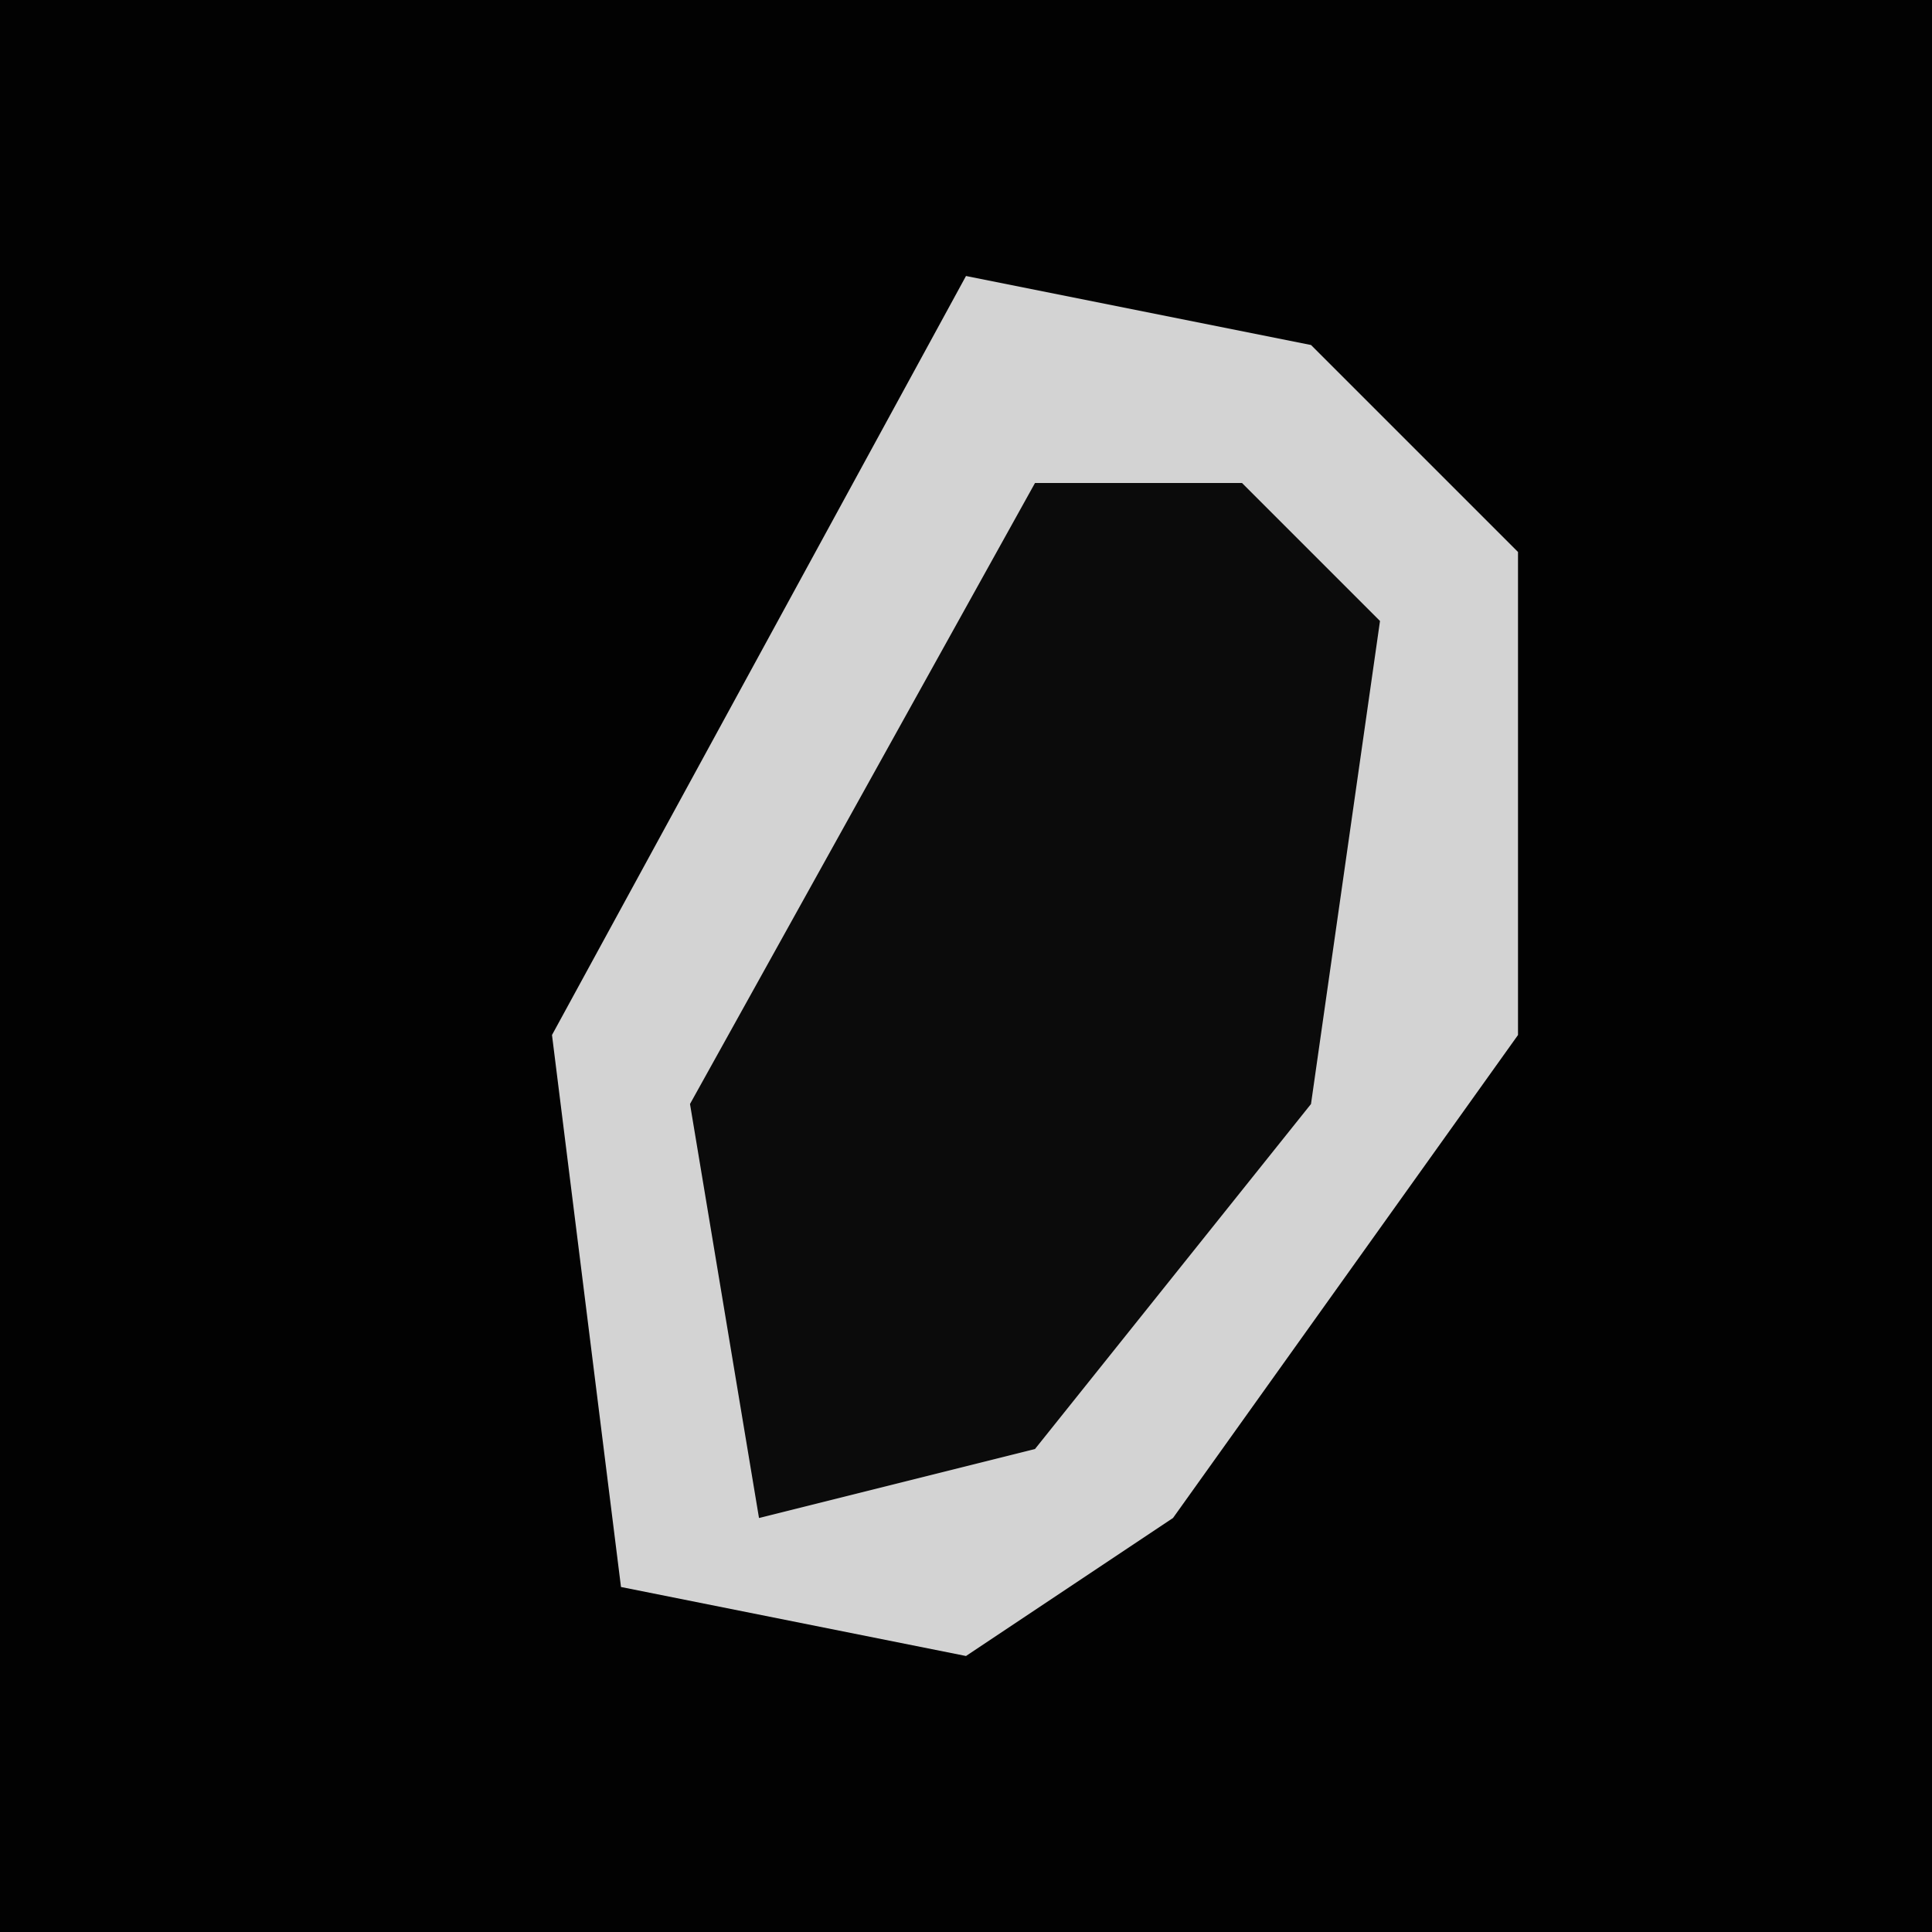 <?xml version="1.0" encoding="UTF-8"?>
<svg version="1.1" xmlns="http://www.w3.org/2000/svg" width="28" height="28">
<path d="M0,0 L28,0 L28,28 L0,28 Z " fill="#020202" transform="translate(0,0)"/>
<path d="M0,0 L5,1 L8,4 L8,11 L3,18 L0,20 L-5,19 L-6,11 Z " fill="#0B0B0B" transform="translate(14,4)"/>
<path d="M0,0 L5,1 L8,4 L8,11 L3,18 L0,20 L-5,19 L-6,11 Z M1,3 L-4,12 L-3,18 L1,17 L5,12 L6,5 L4,3 Z " fill="#D3D3D3" transform="translate(14,4)"/>
</svg>
